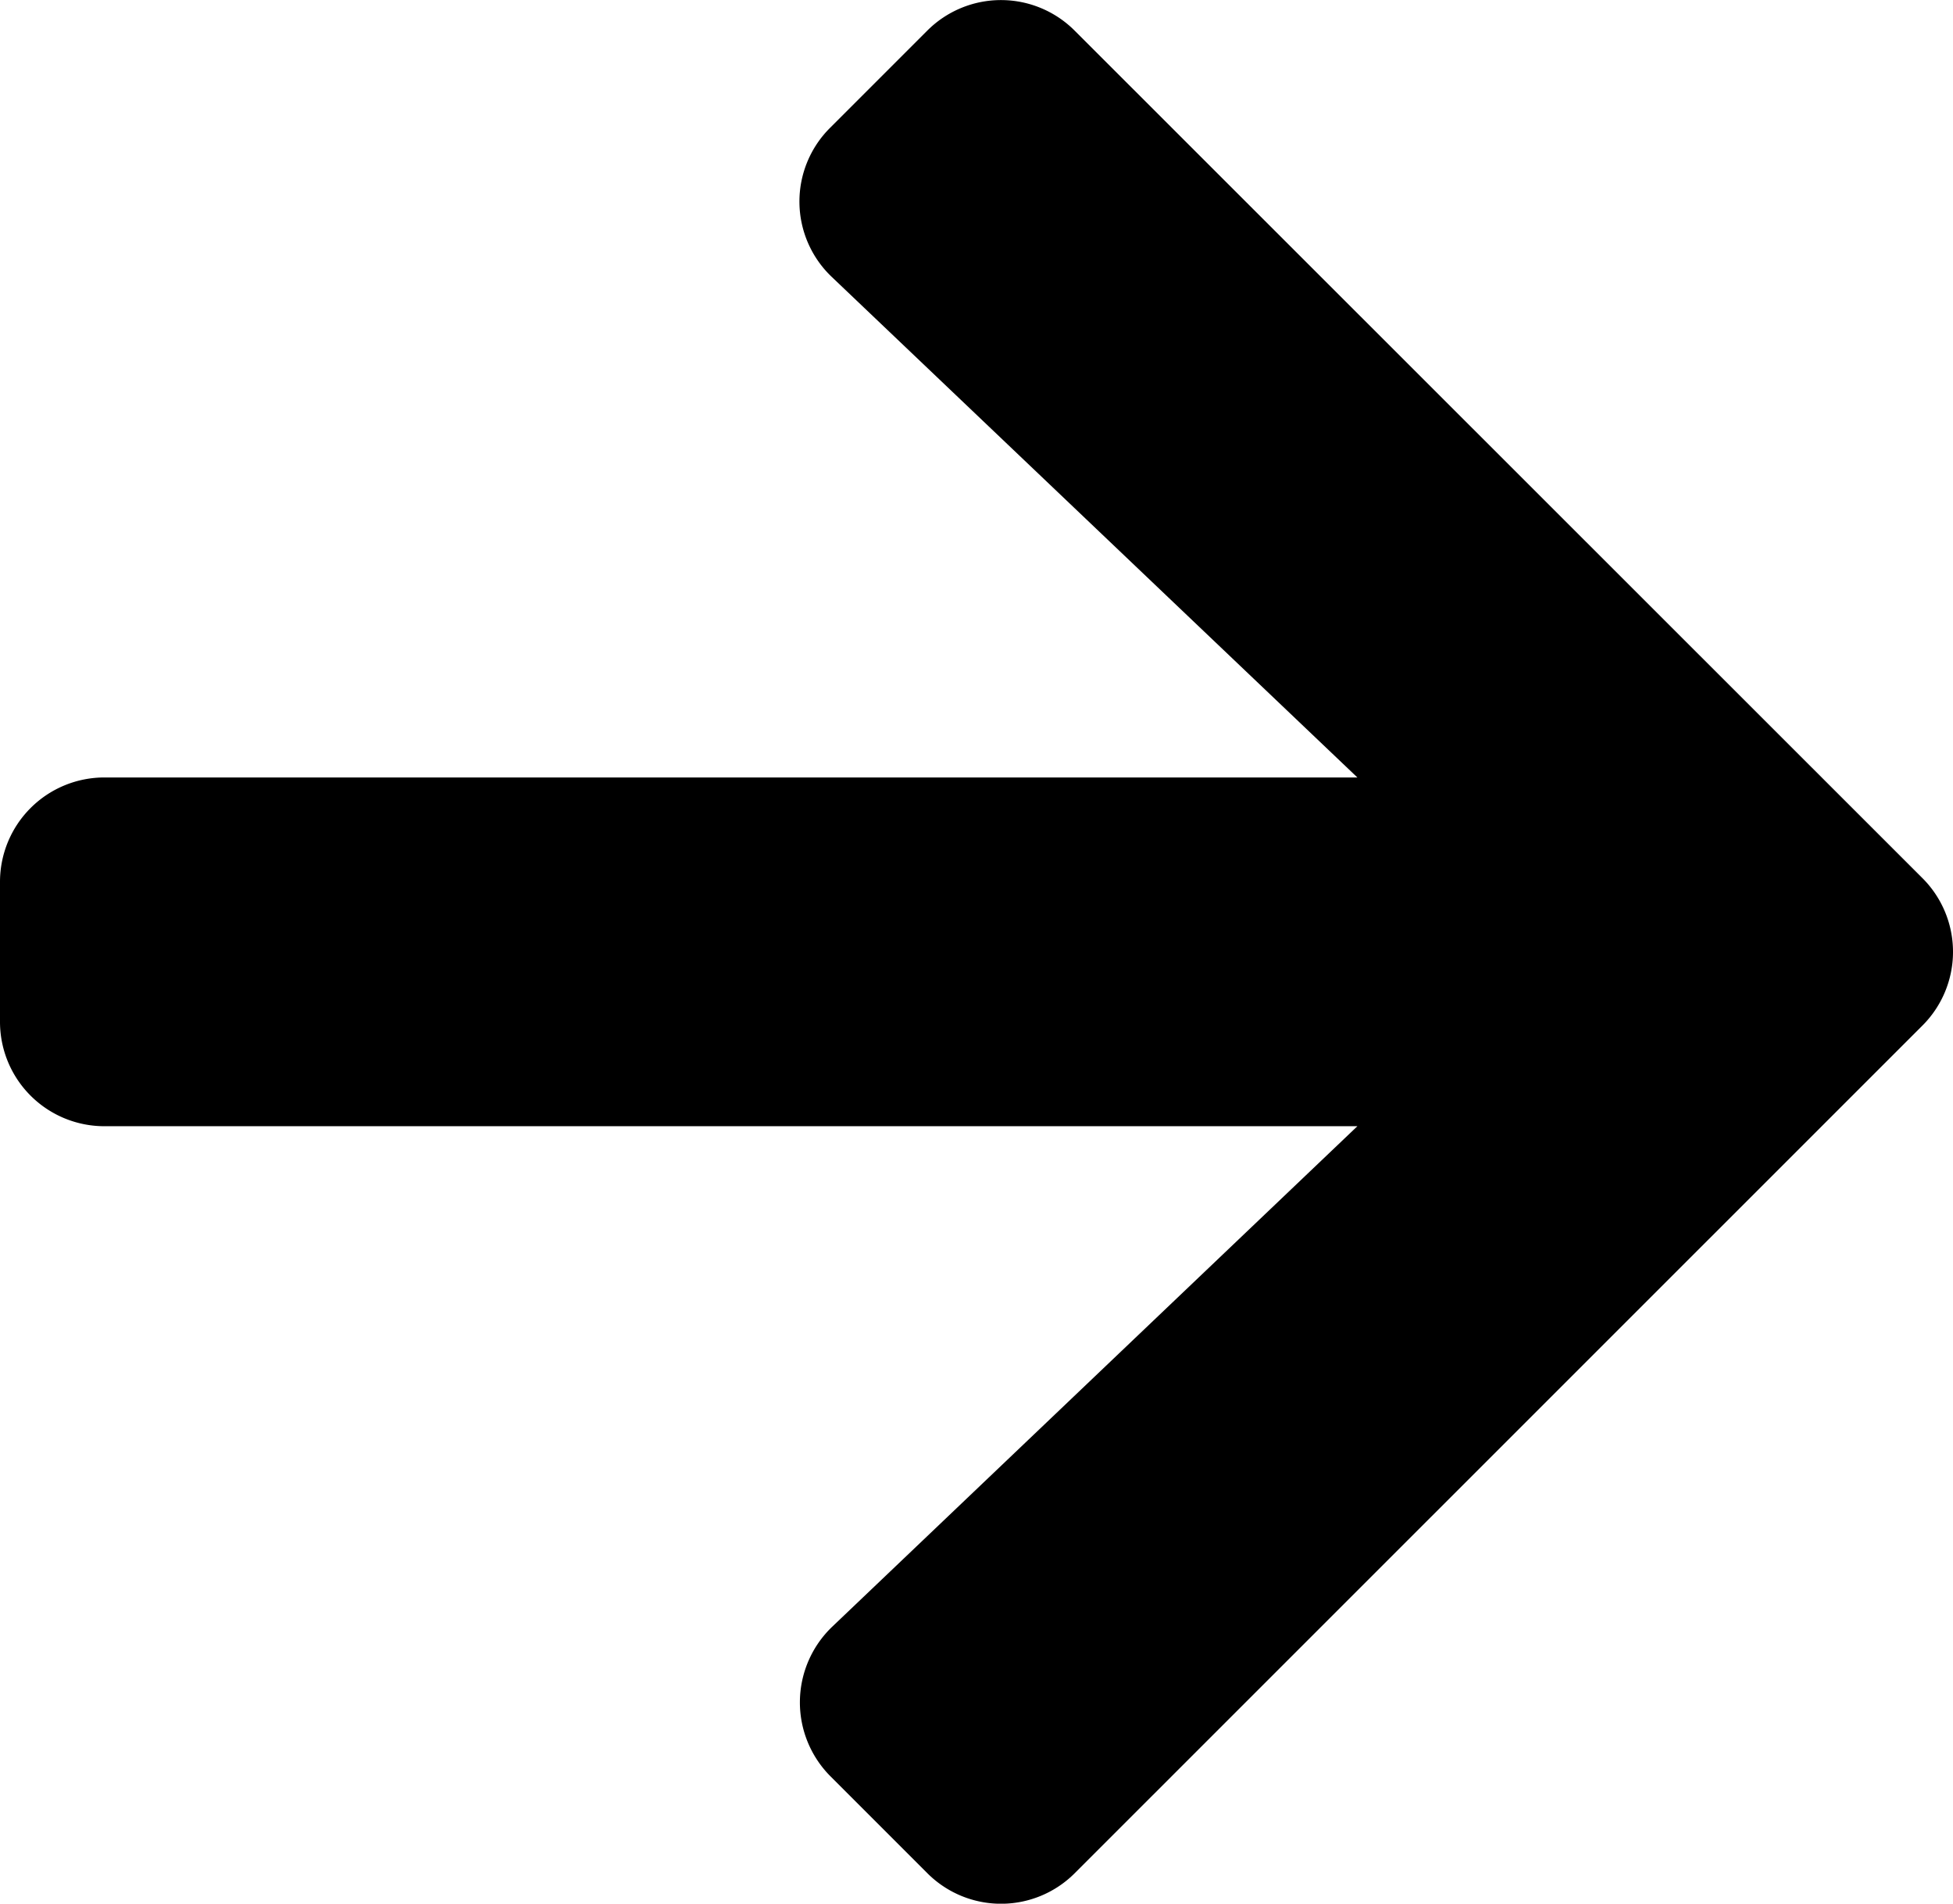 <svg xmlns="http://www.w3.org/2000/svg" width="25.035" height="24.4" viewBox="0 0 25.035 24.4">
  <path id="Icon_awesome-arrow-right" data-name="Icon awesome-arrow-right" d="M10.644,4.282l1.24-1.24a1.335,1.335,0,0,1,1.894,0L24.641,13.9a1.335,1.335,0,0,1,0,1.894L13.779,26.654a1.335,1.335,0,0,1-1.894,0l-1.24-1.24a1.342,1.342,0,0,1,.022-1.916L17.4,17.082H1.341A1.338,1.338,0,0,1,0,15.741V13.953a1.338,1.338,0,0,1,1.341-1.341H17.4L10.666,6.2A1.333,1.333,0,0,1,10.644,4.282Z" transform="translate(0 -2.647)"/>
</svg>
